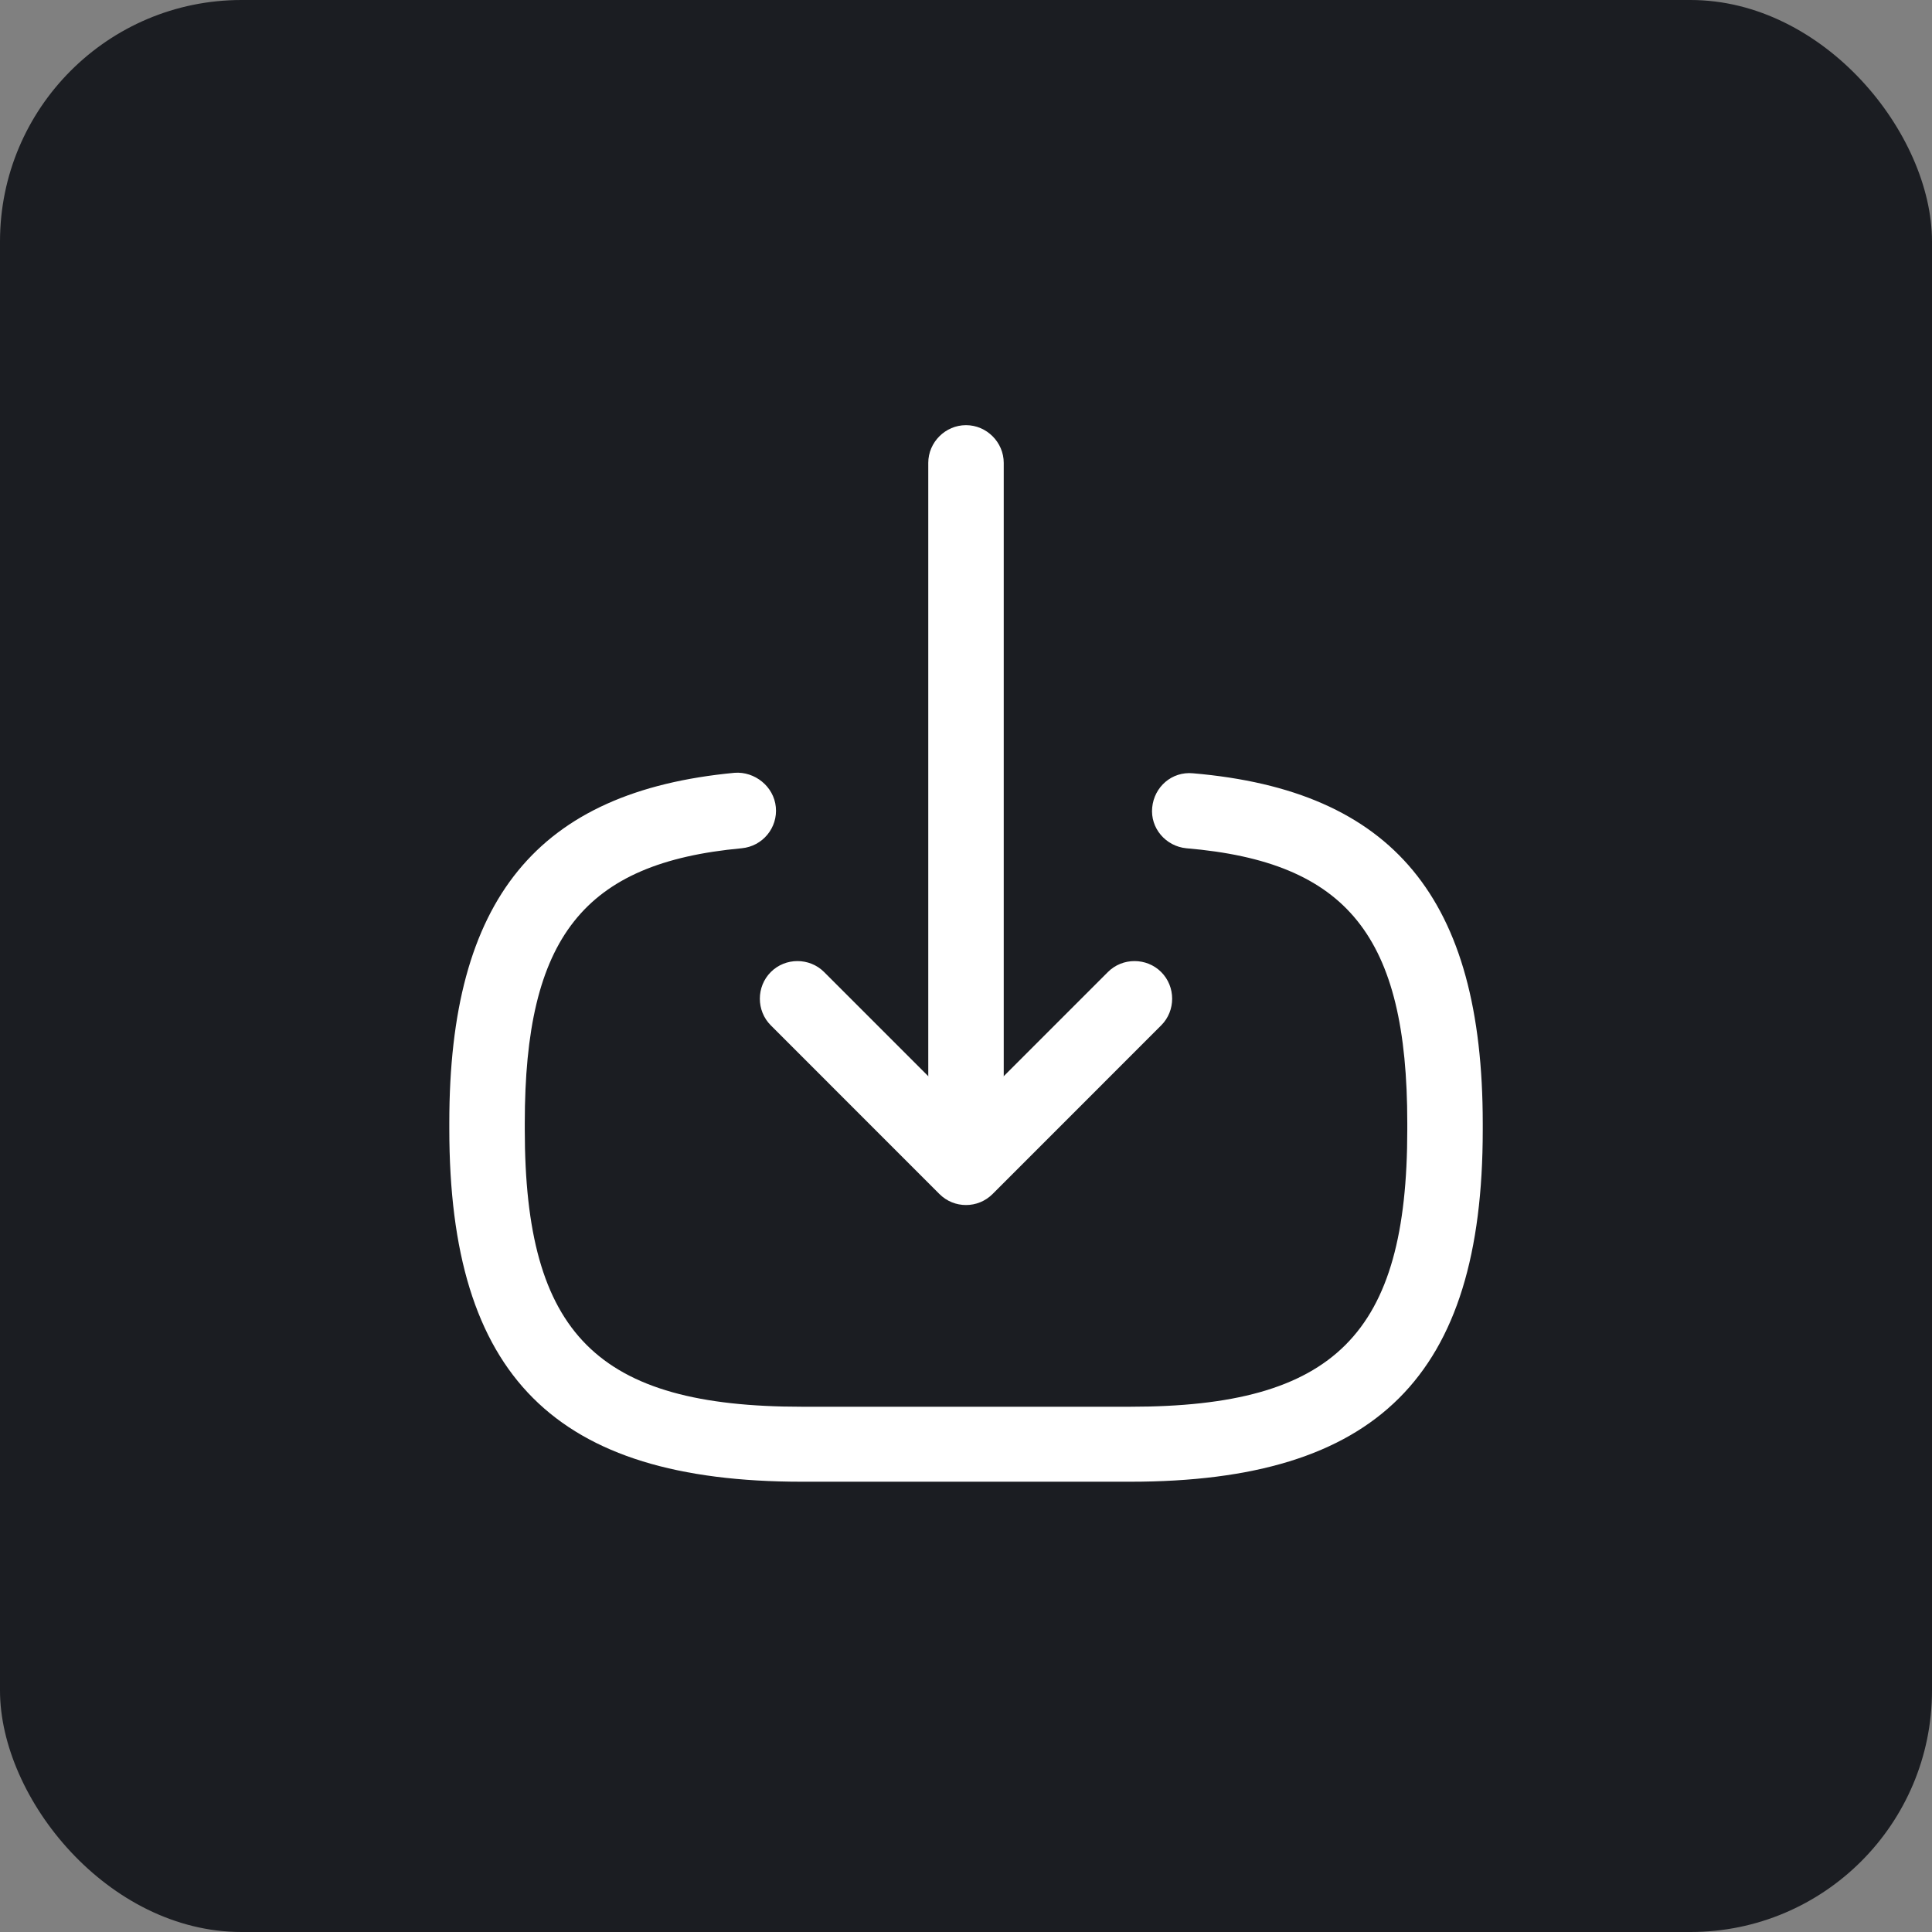 <svg width="32" height="32" viewBox="0 0 32 32" fill="none" xmlns="http://www.w3.org/2000/svg">
<rect x="0" y="0" width="32" height="32" fill="#808080" stroke="none"/>
<rect width="32" height="32" rx="4" fill="#1B1D22"/>
<path d="M18.717 24.542H13.284C9.192 24.542 7.442 22.792 7.442 18.7V18.592C7.442 14.892 8.9 13.108 12.167 12.8C12.5 12.775 12.817 13.025 12.85 13.367C12.884 13.708 12.634 14.017 12.284 14.05C9.667 14.292 8.692 15.525 8.692 18.6V18.708C8.692 22.1 9.892 23.3 13.284 23.3H18.717C22.109 23.3 23.309 22.1 23.309 18.708V18.6C23.309 15.508 22.317 14.275 19.65 14.05C19.309 14.017 19.05 13.717 19.084 13.375C19.117 13.033 19.409 12.775 19.759 12.808C23.075 13.092 24.559 14.883 24.559 18.608V18.717C24.559 22.792 22.809 24.542 18.717 24.542Z" fill="white"/>
<path d="M16 19.025C15.658 19.025 15.375 18.742 15.375 18.4V7.667C15.375 7.325 15.658 7.042 16 7.042C16.342 7.042 16.625 7.325 16.625 7.667V18.4C16.625 18.75 16.342 19.025 16 19.025Z" fill="white"/>
<path d="M16 19.959C15.841 19.959 15.683 19.9 15.558 19.775L12.767 16.983C12.525 16.742 12.525 16.342 12.767 16.1C13.008 15.858 13.408 15.858 13.65 16.1L16 18.45L18.35 16.1C18.591 15.858 18.991 15.858 19.233 16.1C19.475 16.342 19.475 16.742 19.233 16.983L16.442 19.775C16.317 19.9 16.158 19.959 16 19.959Z" fill="white"/>
</svg>
